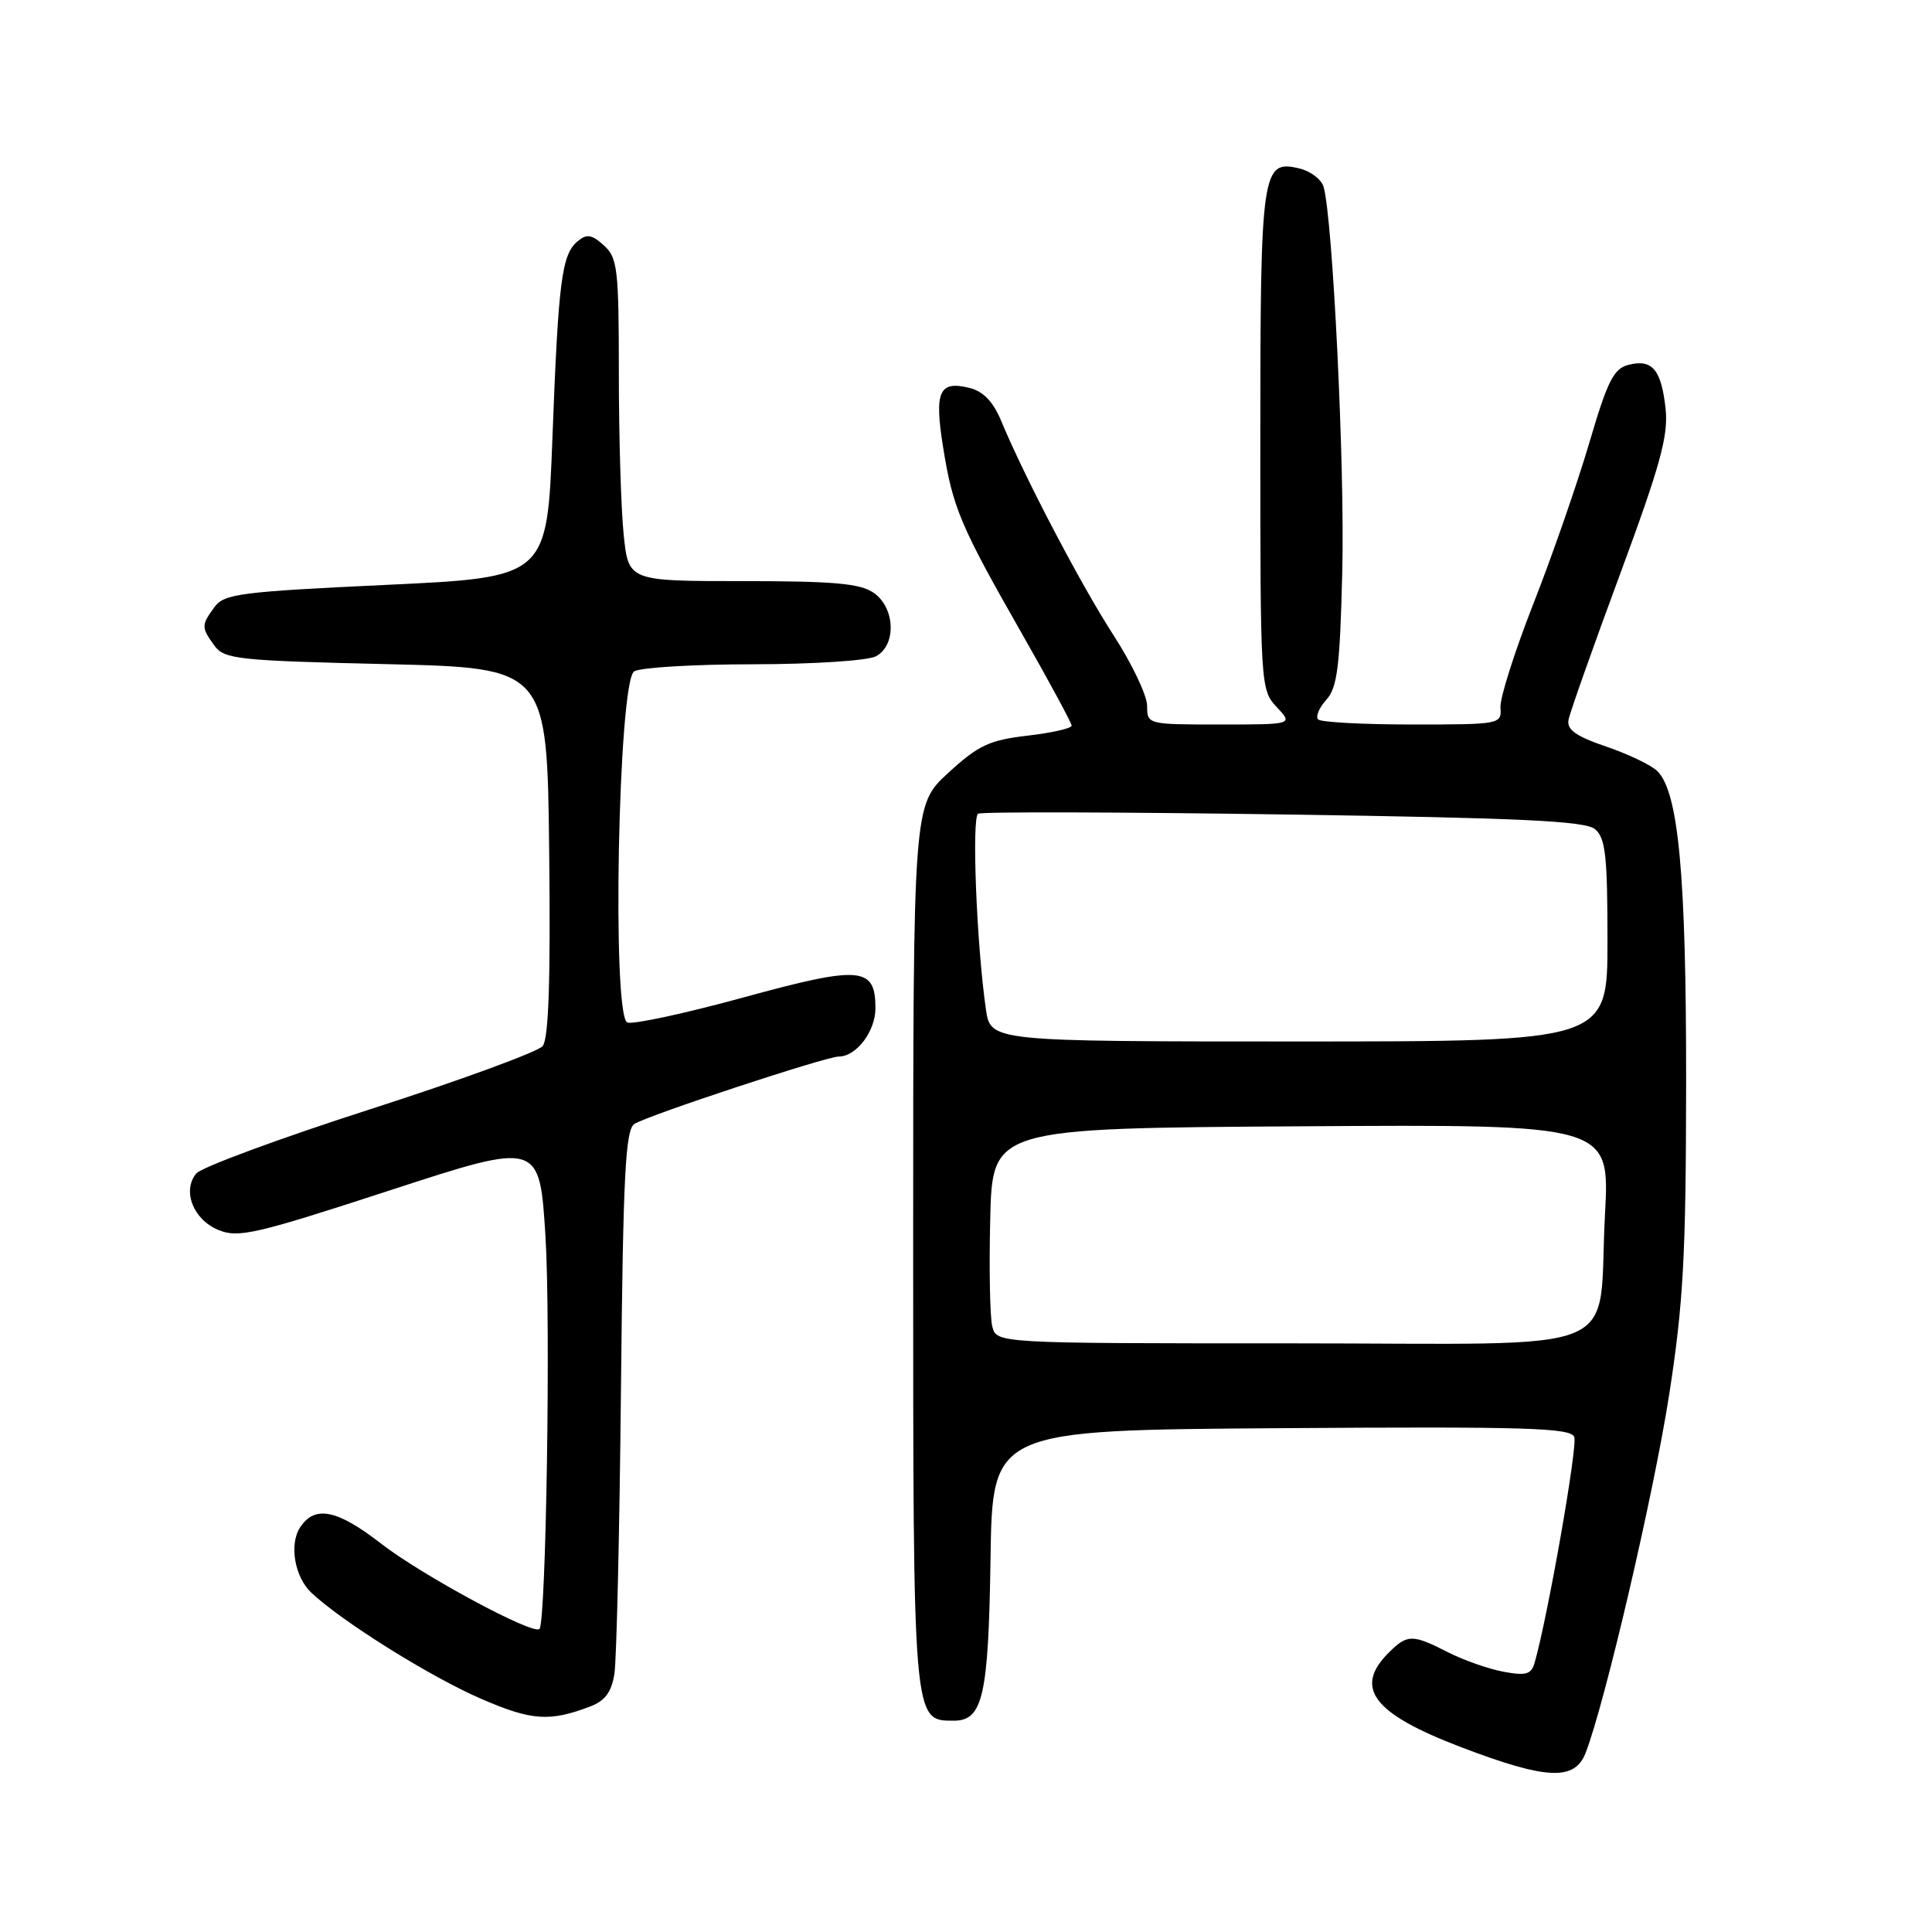<?xml version="1.0" encoding="UTF-8" standalone="no"?>
<!DOCTYPE svg PUBLIC "-//W3C//DTD SVG 1.1//EN" "http://www.w3.org/Graphics/SVG/1.1/DTD/svg11.dtd" >
<svg xmlns="http://www.w3.org/2000/svg" xmlns:xlink="http://www.w3.org/1999/xlink" version="1.1" viewBox="0 0 256 256">
 <g >
 <path fill="currentColor"
d=" M 210.11 232.25 C 212.68 225.59 219.10 198.06 221.16 184.89 C 223.06 172.65 223.40 166.46 223.42 143.50 C 223.44 116.00 222.42 105.00 219.62 102.19 C 218.83 101.40 215.78 99.93 212.84 98.93 C 208.80 97.55 207.58 96.68 207.84 95.37 C 208.02 94.42 211.09 85.73 214.67 76.07 C 220.01 61.63 221.08 57.73 220.70 54.16 C 220.13 48.97 218.94 47.55 215.80 48.34 C 213.82 48.83 213.01 50.45 210.58 58.71 C 208.99 64.10 205.67 73.67 203.18 80.00 C 200.70 86.33 198.73 92.51 198.82 93.75 C 198.98 95.97 198.80 96.00 187.16 96.00 C 180.65 96.00 175.03 95.70 174.66 95.33 C 174.30 94.96 174.78 93.79 175.74 92.73 C 177.21 91.12 177.55 88.32 177.86 75.65 C 178.20 61.81 176.60 28.95 175.38 24.75 C 175.10 23.79 173.70 22.71 172.28 22.35 C 167.19 21.08 167.00 22.34 167.00 58.38 C 167.00 90.88 167.03 91.41 169.17 93.69 C 171.35 96.00 171.35 96.00 161.67 96.00 C 152.05 96.00 152.00 95.99 152.00 93.53 C 152.00 92.17 150.01 87.98 147.58 84.22 C 143.26 77.56 135.77 63.25 132.67 55.79 C 131.62 53.25 130.30 51.86 128.49 51.41 C 124.44 50.39 123.78 51.85 124.96 59.22 C 126.25 67.30 127.22 69.61 135.43 84.00 C 139.04 90.33 141.99 95.79 142.00 96.15 C 142.00 96.51 139.36 97.11 136.14 97.48 C 131.09 98.07 129.63 98.75 125.64 102.42 C 121.00 106.68 121.00 106.68 121.00 165.12 C 121.00 228.52 120.96 228.00 126.39 228.00 C 130.24 228.00 130.98 224.72 131.25 206.50 C 131.50 189.50 131.50 189.50 169.78 189.24 C 202.25 189.02 208.14 189.19 208.60 190.41 C 209.07 191.61 205.05 214.43 203.34 220.34 C 202.90 221.87 202.19 222.07 199.20 221.51 C 197.22 221.14 193.90 219.97 191.84 218.92 C 187.14 216.52 186.47 216.53 184.00 219.00 C 179.35 223.65 181.94 227.05 193.50 231.47 C 204.93 235.84 208.66 236.01 210.11 232.25 Z  M 78.20 226.12 C 80.17 225.37 81.03 224.21 81.41 221.80 C 81.70 219.98 82.09 203.05 82.28 184.18 C 82.56 155.69 82.87 149.69 84.06 148.93 C 85.83 147.79 109.45 140.00 111.13 140.00 C 113.47 140.00 116.00 136.67 116.00 133.59 C 116.00 128.07 114.05 127.91 98.50 132.17 C 90.80 134.28 83.88 135.77 83.13 135.49 C 81.05 134.70 81.92 90.30 84.03 88.96 C 84.84 88.45 91.94 88.02 99.82 88.02 C 107.74 88.01 115.00 87.54 116.07 86.96 C 118.80 85.50 118.63 80.55 115.78 78.56 C 114.00 77.31 110.50 77.00 98.42 77.00 C 83.28 77.00 83.28 77.00 82.64 70.85 C 82.29 67.47 82.00 57.87 82.00 49.51 C 82.00 35.63 81.83 34.15 80.02 32.52 C 78.41 31.06 77.75 30.96 76.55 31.96 C 74.43 33.72 73.99 37.13 73.20 58.00 C 72.50 76.50 72.50 76.50 51.17 77.50 C 31.86 78.41 29.70 78.68 28.42 80.44 C 26.66 82.85 26.66 83.15 28.42 85.56 C 29.72 87.35 31.53 87.54 51.17 88.00 C 72.50 88.50 72.50 88.50 72.77 112.88 C 72.96 129.97 72.70 137.66 71.90 138.62 C 71.27 139.37 60.97 143.15 49.00 147.00 C 37.03 150.85 26.68 154.68 26.01 155.49 C 24.11 157.77 25.60 161.59 28.92 162.97 C 31.58 164.07 33.82 163.55 51.69 157.72 C 71.50 151.26 71.50 151.26 72.28 163.88 C 72.98 175.14 72.36 214.96 71.48 215.85 C 70.65 216.68 55.88 208.72 50.50 204.54 C 44.66 200.01 41.72 199.42 39.77 202.38 C 38.29 204.62 39.04 208.96 41.25 211.04 C 45.37 214.91 57.06 222.21 63.82 225.13 C 70.45 228.00 72.83 228.16 78.20 226.12 Z  M 131.48 175.75 C 131.17 174.51 131.05 168.10 131.21 161.50 C 131.50 149.50 131.50 149.50 172.40 149.24 C 213.31 148.98 213.31 148.98 212.67 160.89 C 211.64 180.02 216.54 178.00 171.04 178.00 C 132.04 178.00 132.04 178.00 131.48 175.75 Z  M 130.64 133.75 C 129.41 125.27 128.73 108.29 129.61 107.82 C 130.10 107.55 148.32 107.60 170.10 107.92 C 201.53 108.38 210.04 108.78 211.35 109.87 C 212.73 111.02 213.00 113.40 213.00 124.62 C 213.00 138.00 213.00 138.00 172.13 138.00 C 131.26 138.00 131.26 138.00 130.64 133.75 Z "/>
</g>
</svg>